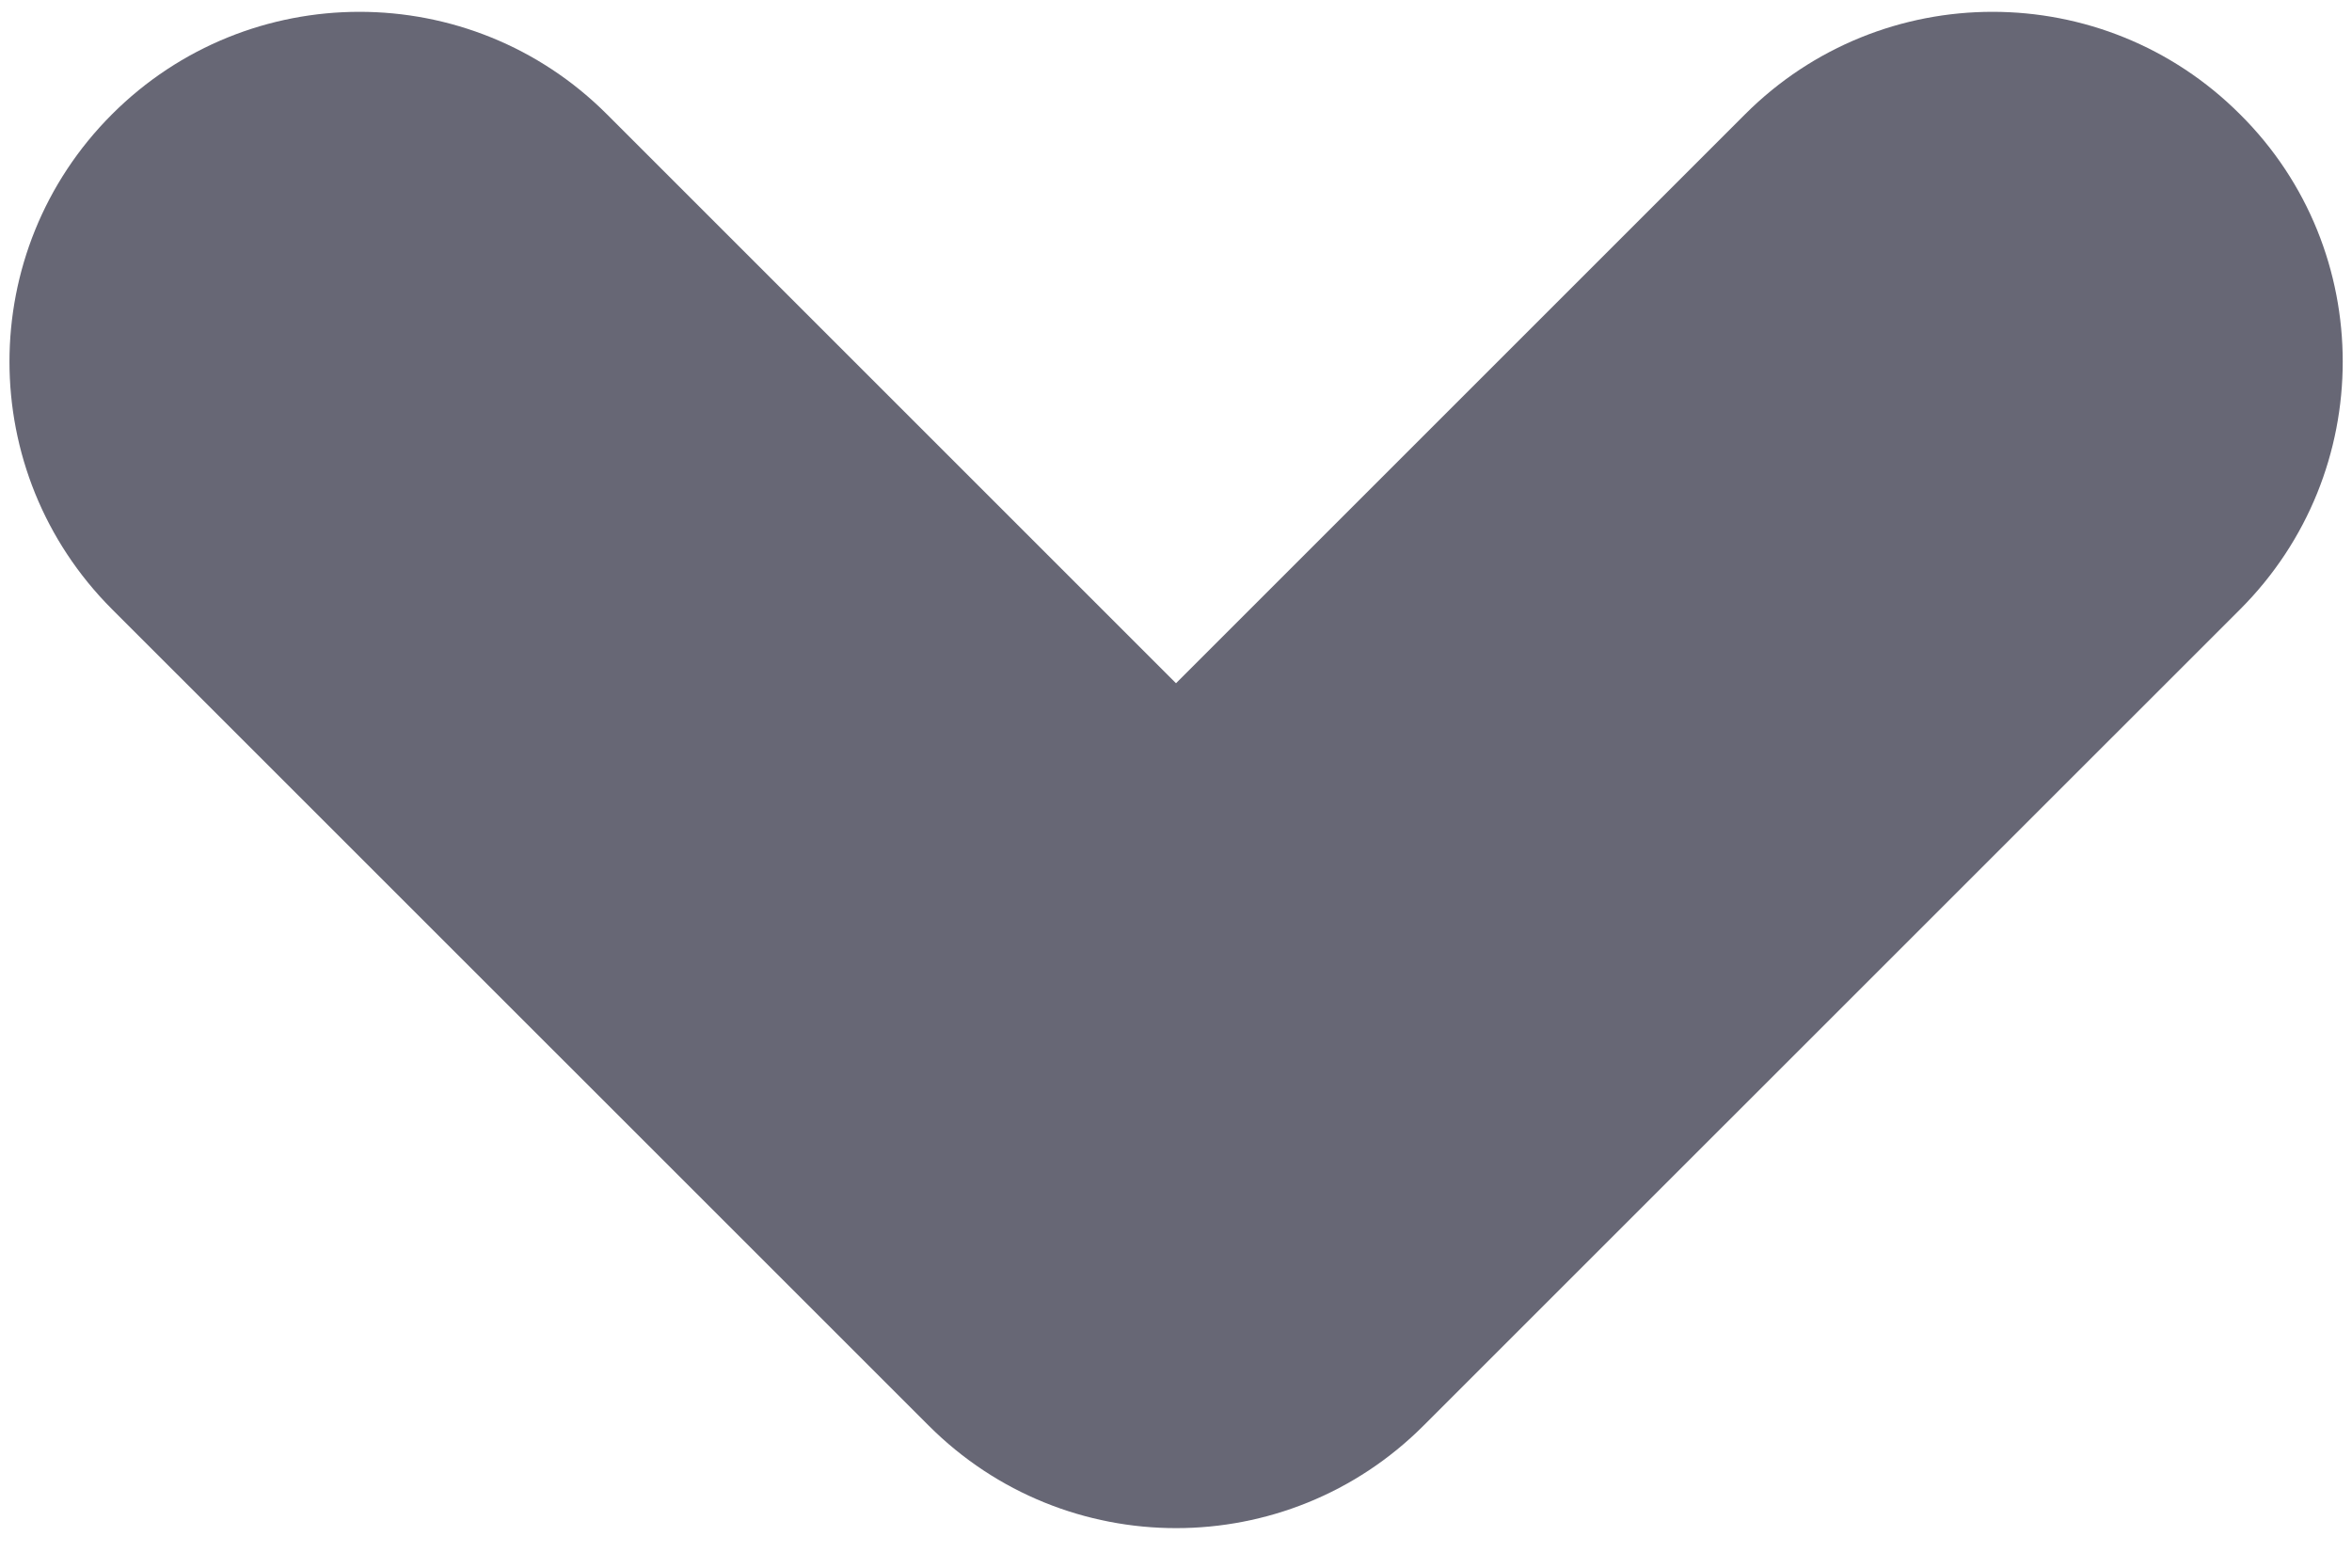 <svg width="18" height="12" viewBox="0 0 18 12" fill="none" xmlns="http://www.w3.org/2000/svg">
<path d="M17.929 2.768C17.929 3.454 17.668 4.139 17.145 4.663L10.895 10.912C9.85 11.959 8.152 11.959 7.107 10.912L0.857 4.663C-0.189 3.616 -0.189 1.921 0.857 0.875C1.902 -0.171 3.6 -0.171 4.645 0.875L9 5.23L13.355 0.875C14.4 -0.171 16.098 -0.171 17.143 0.875C17.668 1.396 17.929 2.082 17.929 2.768Z" fill="#676775"/>
</svg>
